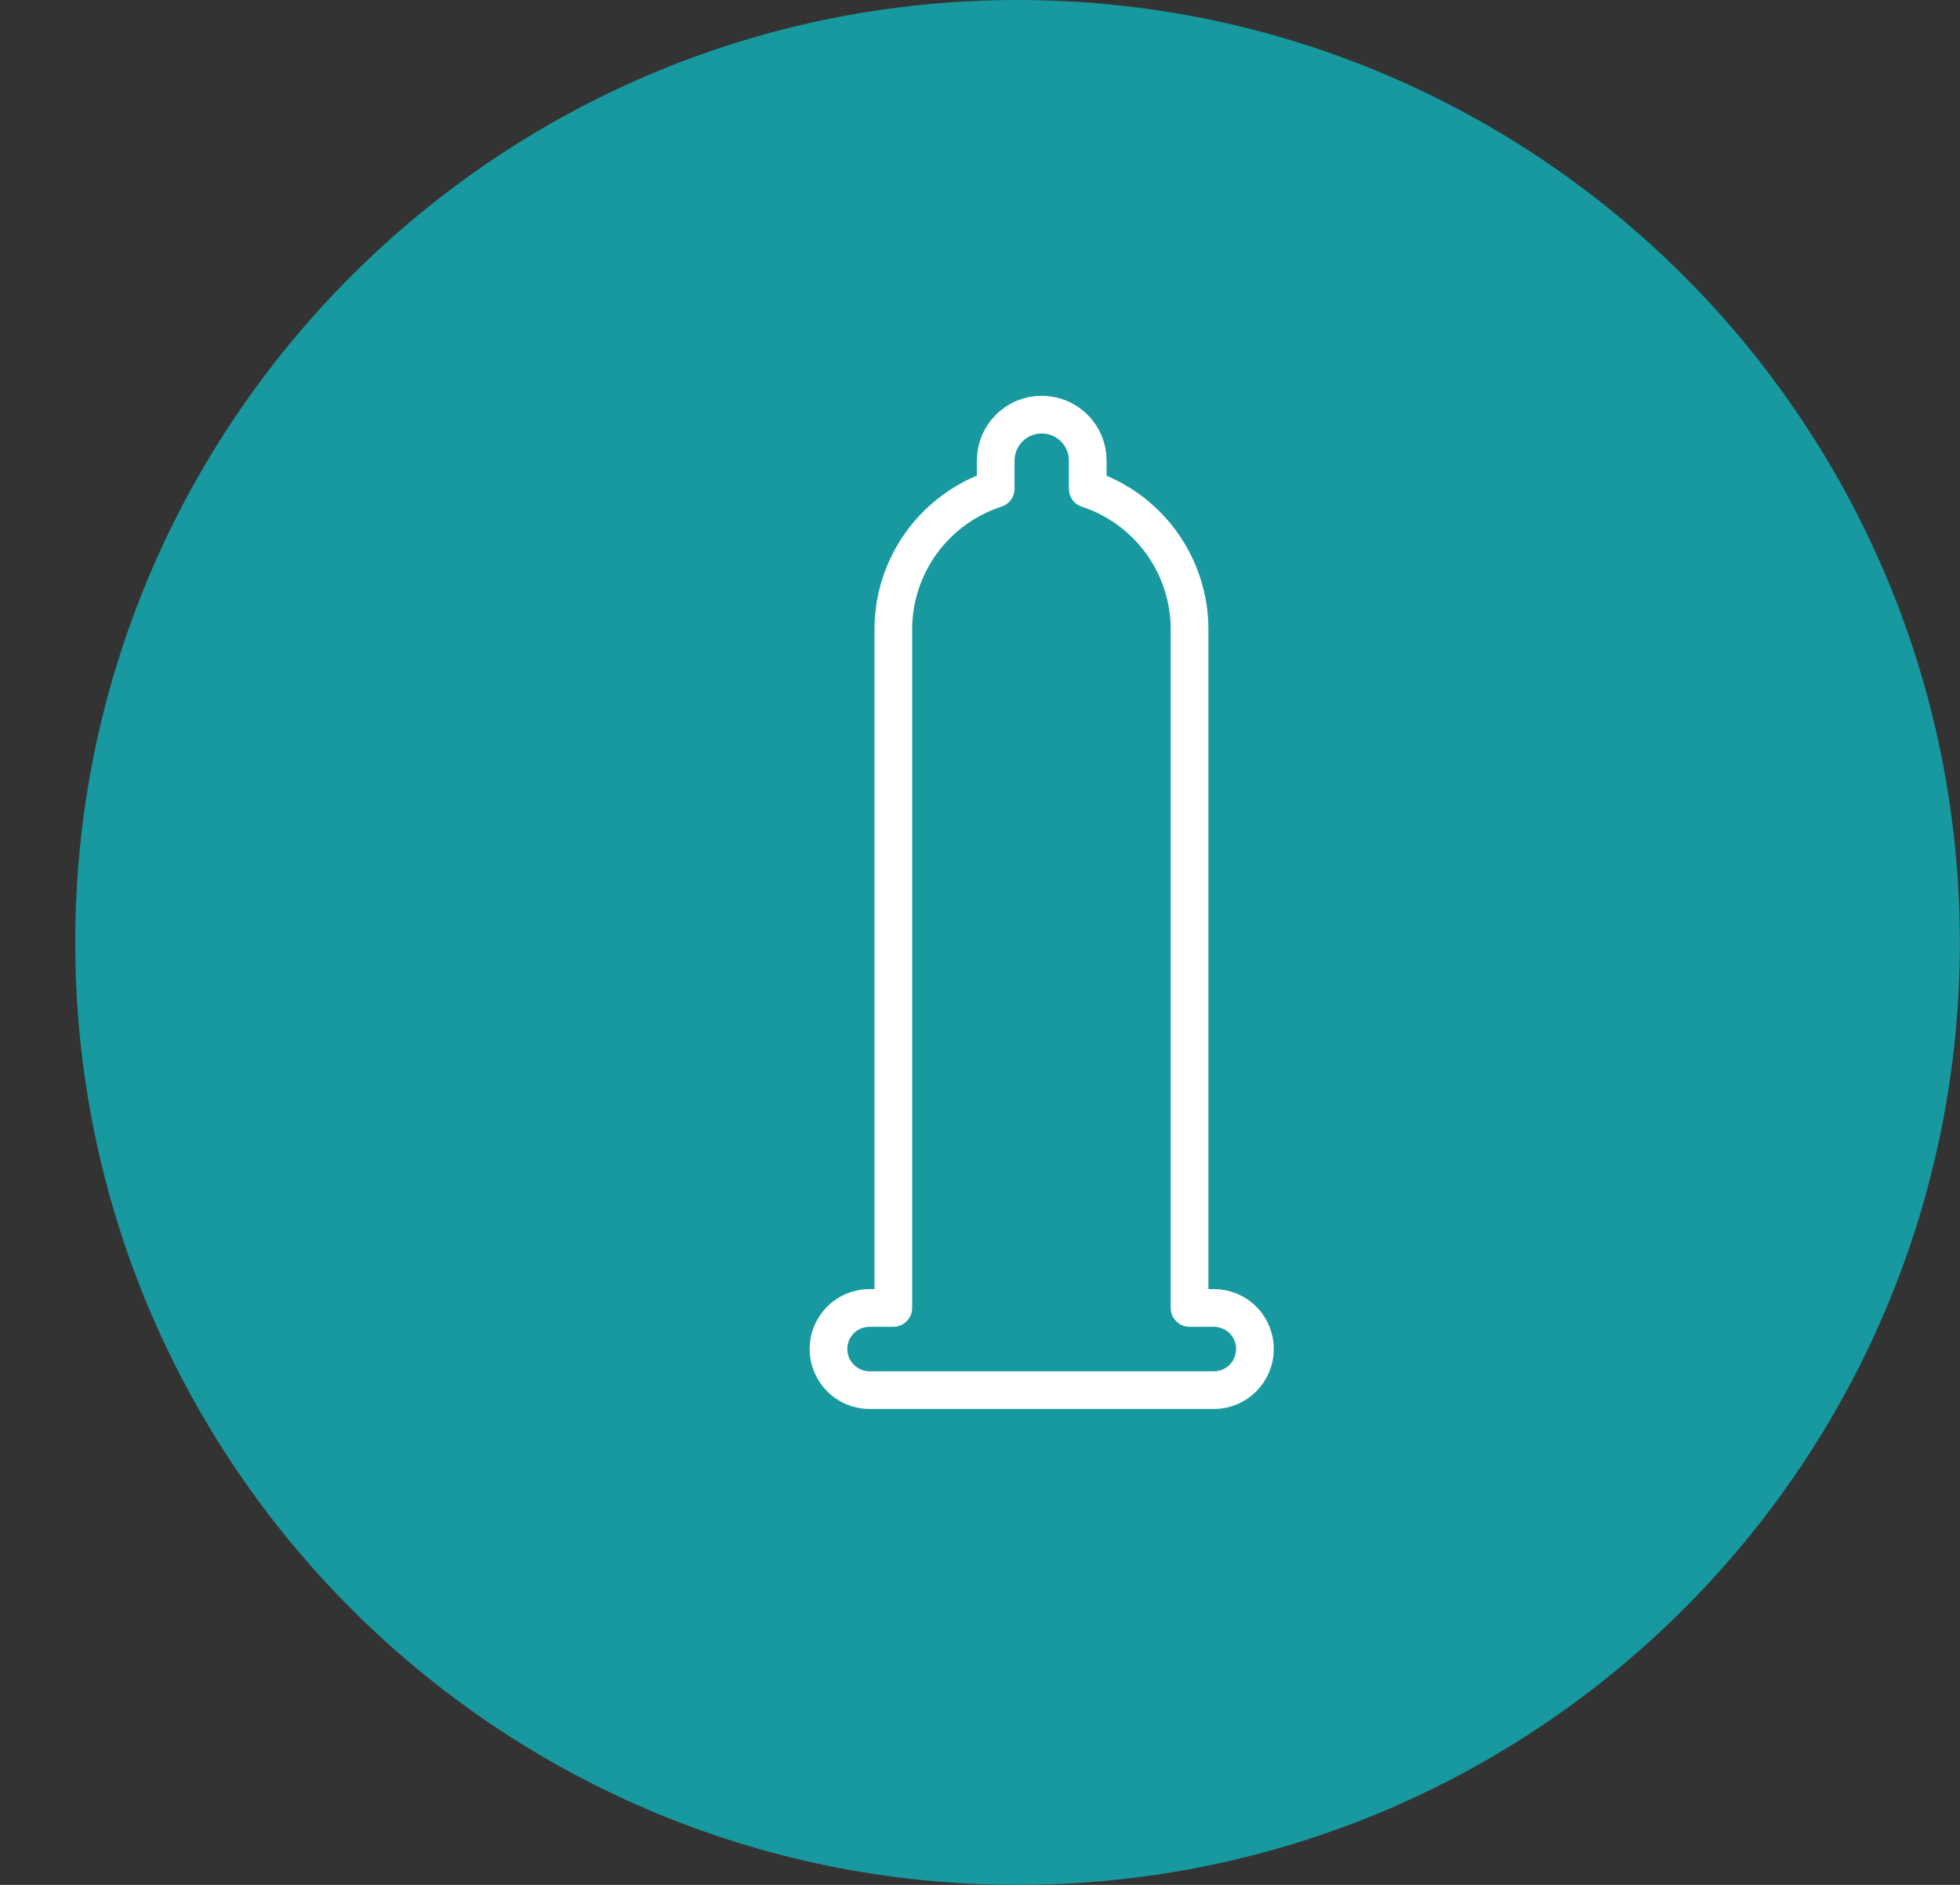 <svg width="26" height="25" viewBox="0 0 26 25" fill="none" xmlns="http://www.w3.org/2000/svg">
<rect x="0" y="0" width="26" height="25" fill="#333333" stroke="none"/>
<path d="M13.498 25C20.402 25 25.998 19.404 25.998 12.5C25.998 5.596 20.402 0 13.498 0C6.594 0 0.998 5.596 0.998 12.5C0.998 19.404 6.594 25 13.498 25Z" fill="#1899A0"/>
<path d="M11.85 17.348H11.535C11.464 17.348 11.393 17.362 11.326 17.389C11.26 17.416 11.2 17.456 11.149 17.507C11.099 17.558 11.059 17.618 11.031 17.684C11.004 17.75 10.99 17.821 10.99 17.893V17.893C10.99 18.038 11.048 18.176 11.15 18.278C11.252 18.381 11.391 18.438 11.535 18.438H16.102C16.247 18.438 16.385 18.381 16.488 18.278C16.59 18.176 16.647 18.038 16.647 17.893C16.648 17.821 16.634 17.75 16.606 17.684C16.579 17.618 16.539 17.558 16.488 17.507C16.438 17.456 16.377 17.416 16.311 17.389C16.245 17.362 16.174 17.348 16.102 17.348H15.78V8.348C15.78 7.935 15.649 7.532 15.407 7.197C15.164 6.862 14.822 6.612 14.429 6.483V6.483V6.114C14.43 6.033 14.415 5.953 14.384 5.878C14.353 5.803 14.308 5.736 14.251 5.678C14.194 5.621 14.126 5.576 14.051 5.545C13.976 5.515 13.896 5.499 13.815 5.5V5.5C13.735 5.5 13.656 5.516 13.582 5.547C13.508 5.578 13.441 5.624 13.384 5.681C13.328 5.738 13.283 5.806 13.253 5.88C13.223 5.954 13.208 6.034 13.208 6.114V6.482C12.815 6.61 12.471 6.859 12.227 7.193C11.983 7.528 11.851 7.931 11.85 8.345V17.348Z" stroke="white" stroke-width="0.5" stroke-linecap="round" stroke-linejoin="round"/>
</svg>
